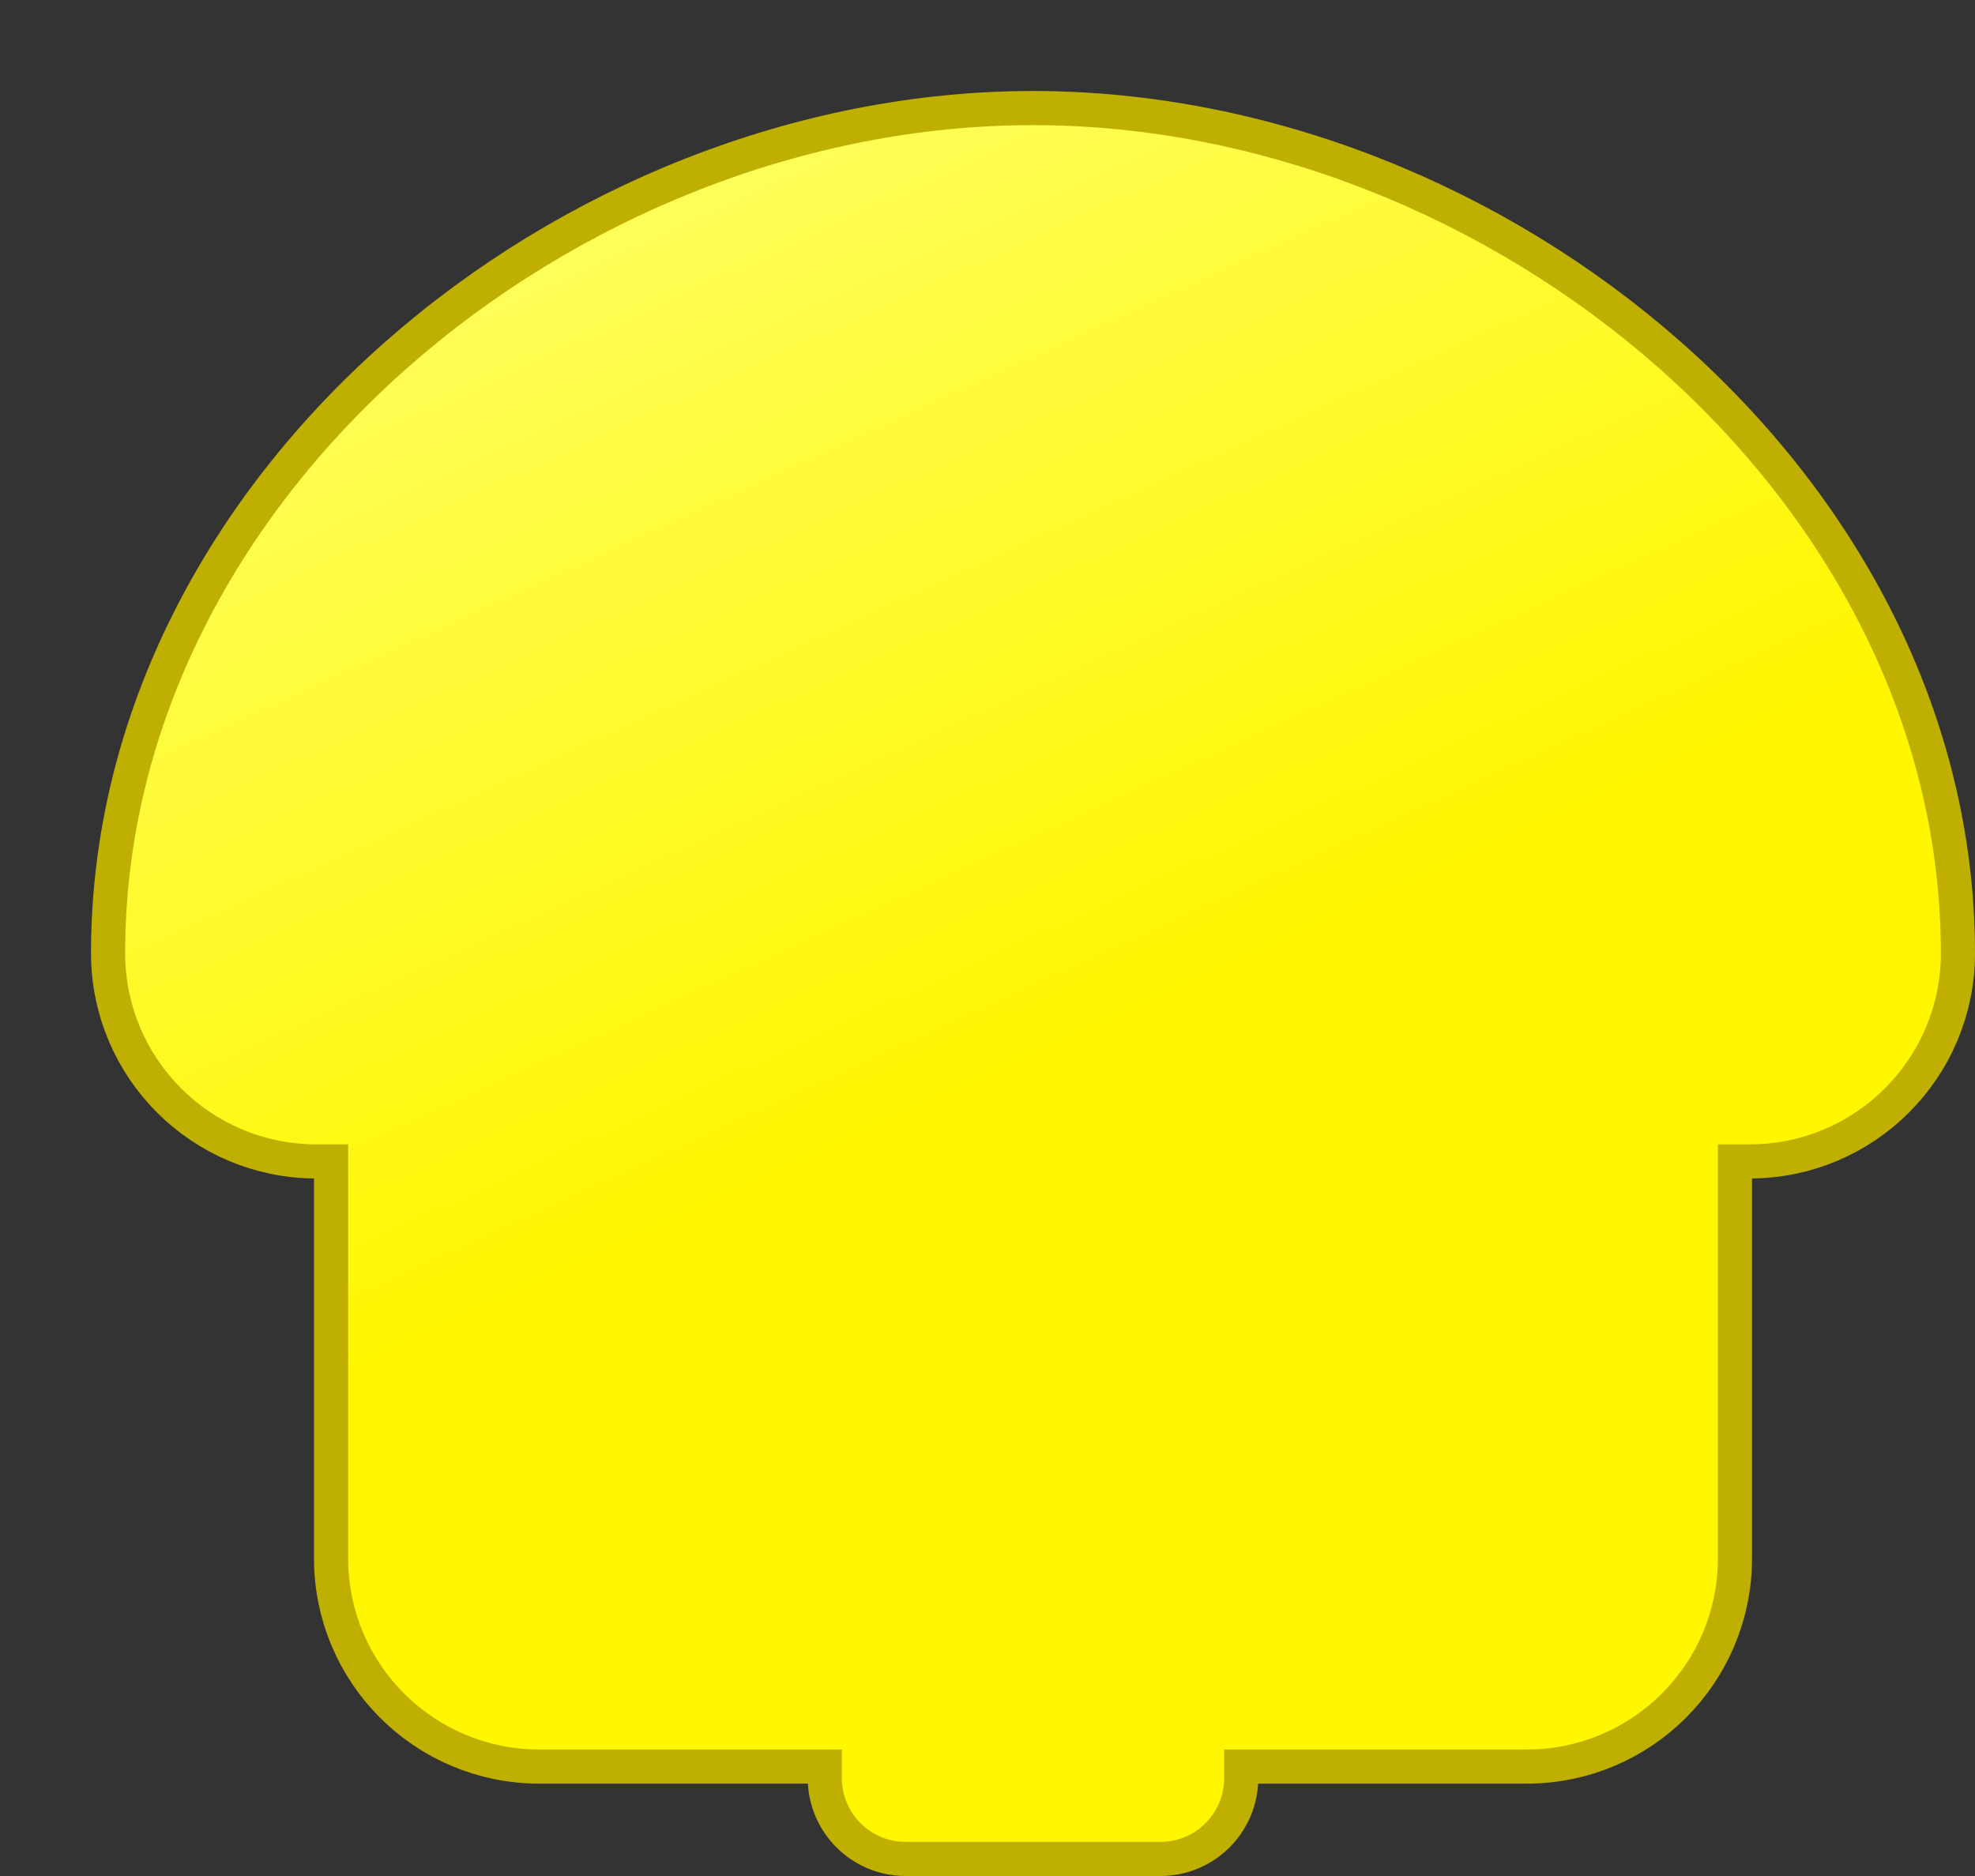 <svg xmlns="http://www.w3.org/2000/svg" version="1.1" width="86.8" height="82.46" viewBox="0 0 86.8 82.46"><rect x="0" y="0" width="86.8" height="82.46" fill="#333333" stroke="none"/><g><path fill="none" stroke="#bfaf00" stroke-width="3" stroke-miterlimit="10" d="M5.5,41.9C5.5,21.797,25.296,5.5,45.4,5.5C65.503,5.5,85.3,21.796,85.3,41.9C85.3,46.539,81.539,50.3,76.9,50.3H75.5V68.5C75.5,73.139,71.739,76.9,67.1,76.9H53.8V78.16C53.8,79.706,52.546,80.96,51,80.96H39.8C38.253,80.96,37,79.706,37,78.16V76.9H23.7C19.061,76.9,15.3,73.139,15.3,68.5V50.3H13.9C9.261,50.3,5.5,46.539,5.5,41.9z"/><path fill="url(#hat1_yellow)" stroke="none" d="M5.5,41.9C5.5,21.797,25.296,5.5,45.4,5.5C65.503,5.5,85.3,21.796,85.3,41.9C85.3,46.539,81.539,50.3,76.9,50.3H75.5V68.5C75.5,73.139,71.739,76.9,67.1,76.9H53.8V78.16C53.8,79.706,52.546,80.96,51,80.96H39.8C38.253,80.96,37,79.706,37,78.16V76.9H23.7C19.061,76.9,15.3,73.139,15.3,68.5V50.3H13.9C9.261,50.3,5.5,46.539,5.5,41.9z"/></g><linearGradient x1="20" y1="0" x2="42" y2="48" gradientUnits="userSpaceOnUse" id="hat1_yellow"><stop offset="0.0" stop-color="#ffff72" stop-opacity="1"/><stop offset="1.0" stop-color="#fff600" stop-opacity="1"/></linearGradient></svg>